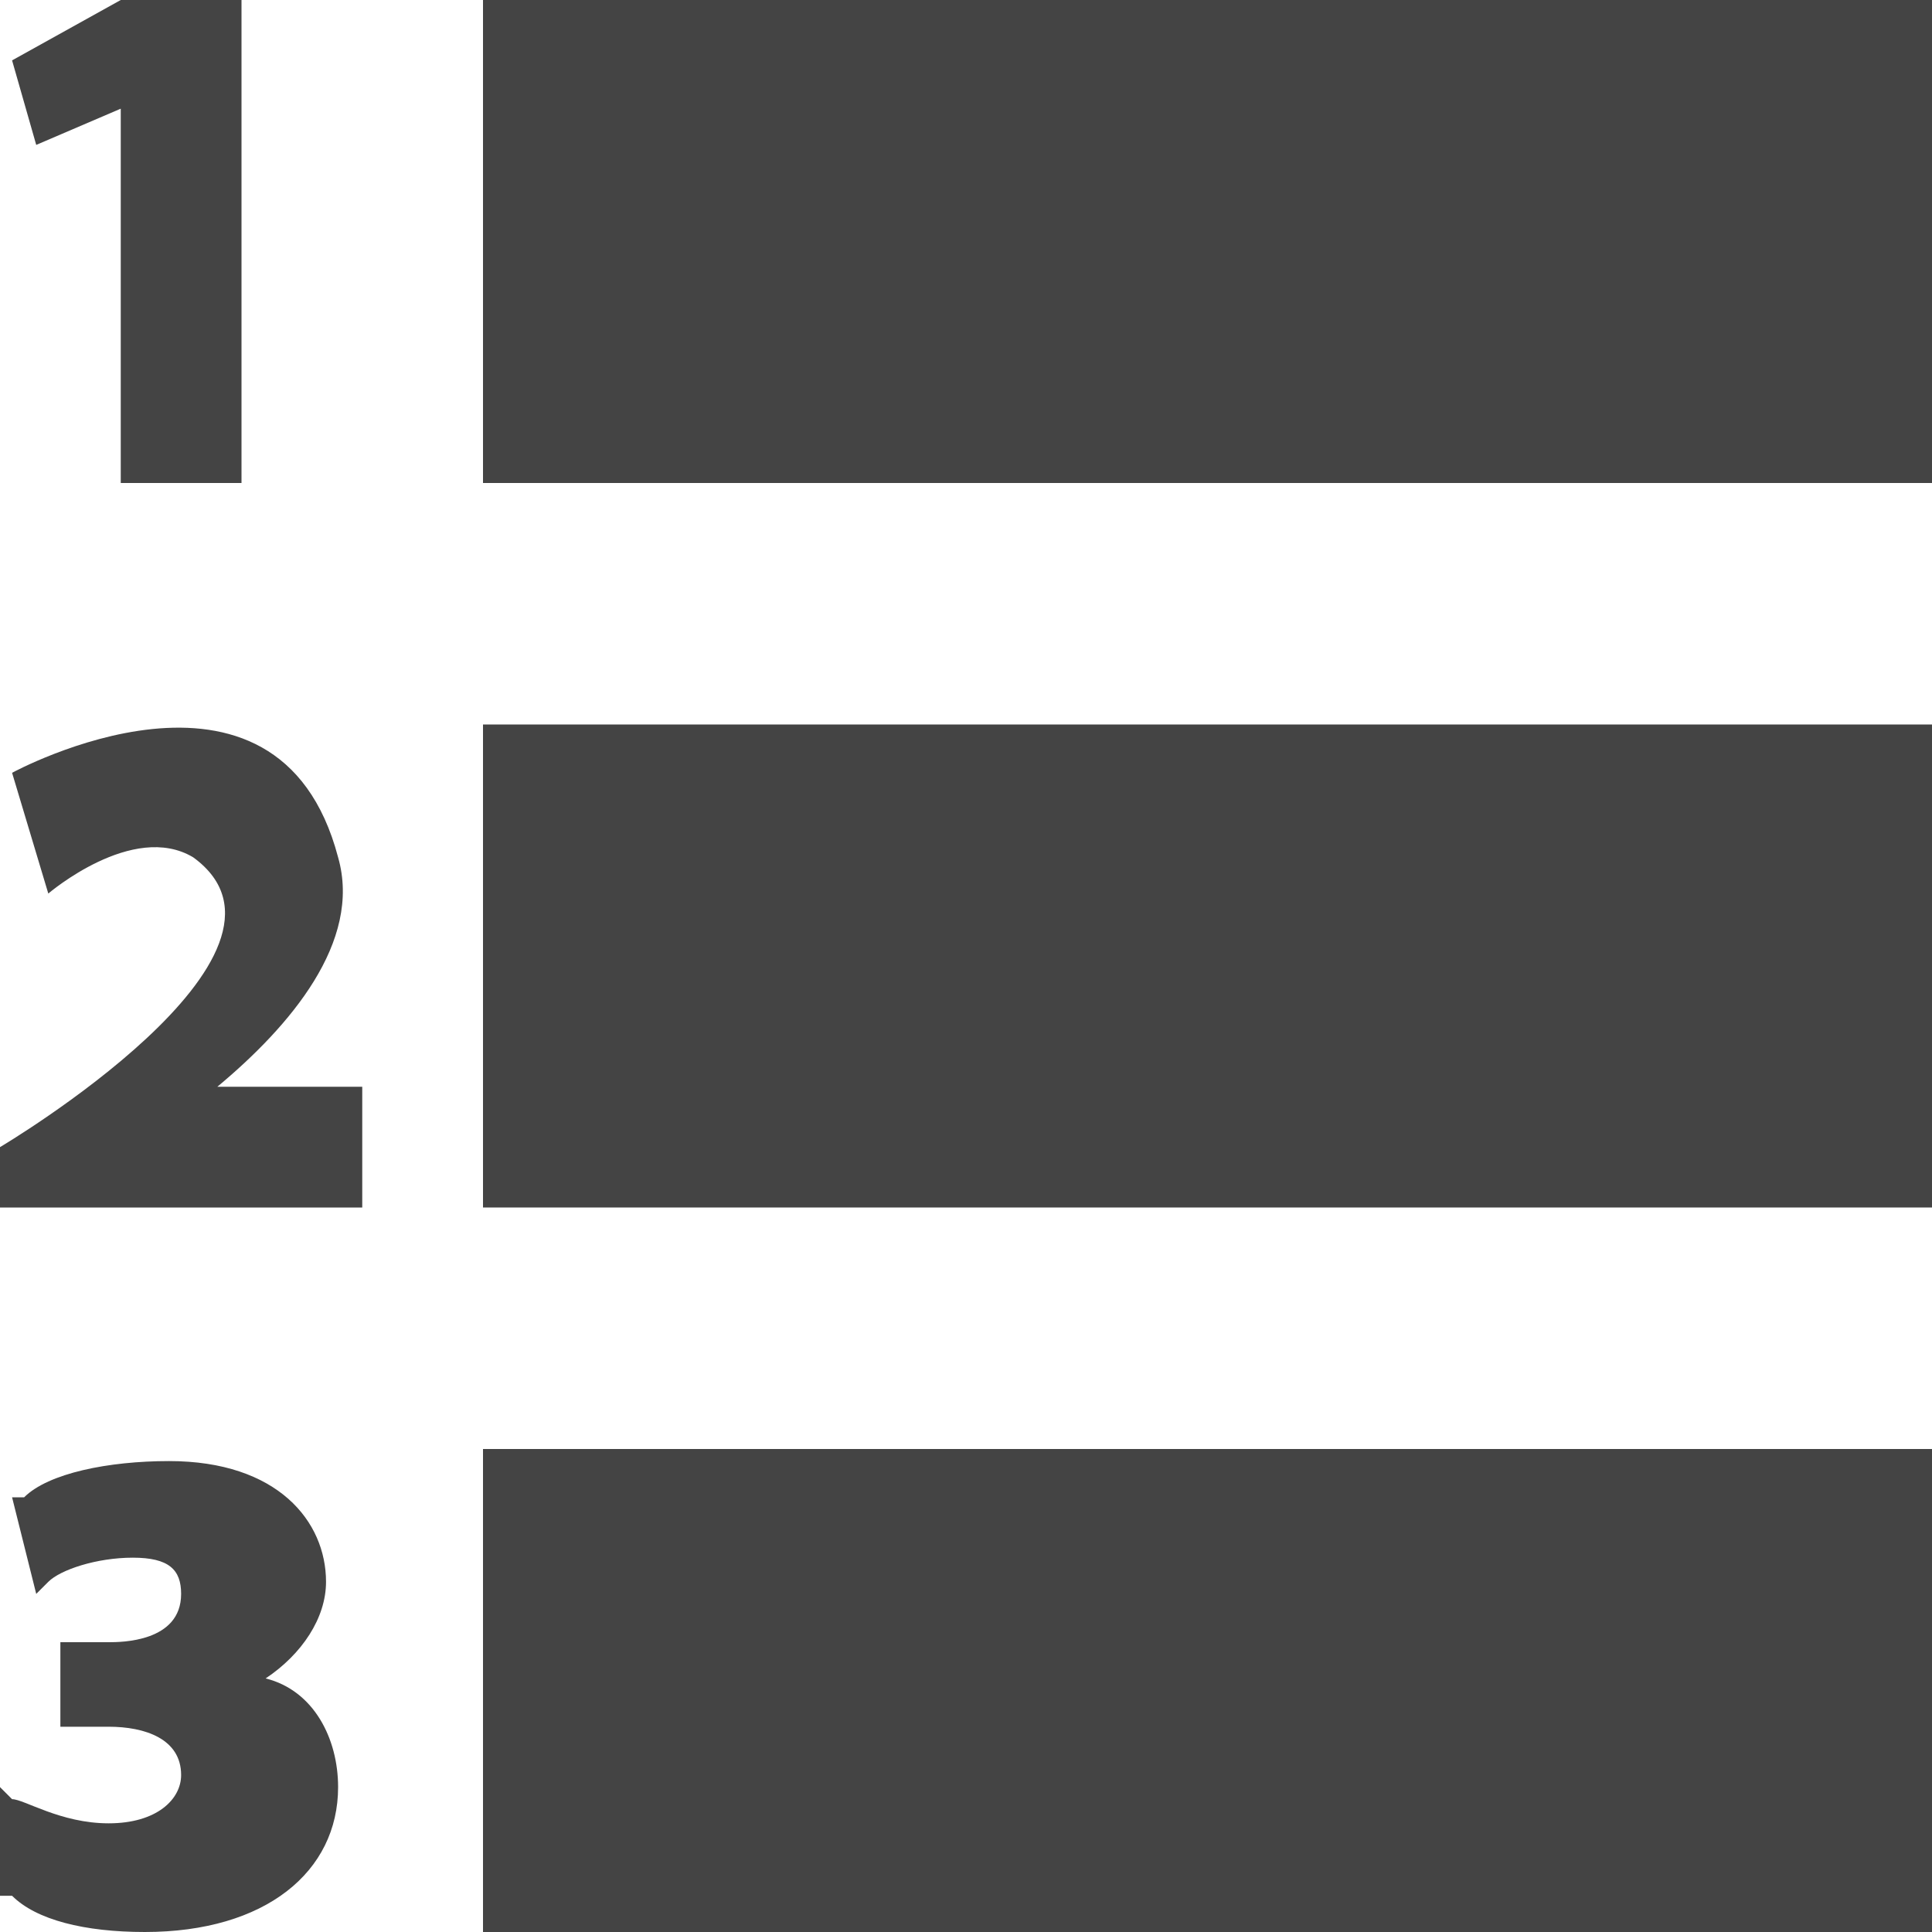 <?xml version="1.0" encoding="utf-8"?>
<!-- Generated by IcoMoon.io -->
<!DOCTYPE svg PUBLIC "-//W3C//DTD SVG 1.1//EN" "http://www.w3.org/Graphics/SVG/1.1/DTD/svg11.dtd">
<svg version="1.1" xmlns="http://www.w3.org/2000/svg" xmlns:xlink="http://www.w3.org/1999/xlink" width="16" height="16" viewBox="0 0 16 16">
<path fill="#444" d="M4 0h12v4h-12v-4z"></path>
<path fill="#444" d="M4 6h12v4h-12v-4z"></path>
<path fill="#444" d="M4 12h12v4h-12v-4z"></path>
<path fill="#444" d="M1 0l-0.9 0.5 0.2 0.7 0.7-0.3v3.1h1v-4z"></path>
<path fill="#444" d="M2.2 13.9c0.3-0.2 0.5-0.5 0.5-0.8 0-0.5-0.4-1-1.3-1-0.5 0-1 0.1-1.2 0.3h-0.1l0.2 0.8 0.1-0.1c0.1-0.1 0.4-0.2 0.7-0.2s0.4 0.1 0.4 0.3c0 0.4-0.5 0.4-0.6 0.4h-0.4v0.7h0.4c0.3 0 0.6 0.1 0.6 0.4 0 0.2-0.2 0.4-0.6 0.4s-0.7-0.2-0.8-0.2l-0.1-0.1v0.9h0.1c0.2 0.2 0.6 0.3 1.1 0.3 1 0 1.6-0.5 1.6-1.2 0-0.4-0.2-0.8-0.6-0.9z"></path>
<path fill="#444" d="M0.1 6.4l0.3 1c0 0 0.7-0.6 1.2-0.3 1.1 0.8-1.6 2.4-1.6 2.4v0.5h3v-1h-1.2c0.6-0.5 1.2-1.2 1-1.9-0.5-1.9-2.7-0.7-2.7-0.7z"></path>
</svg>
